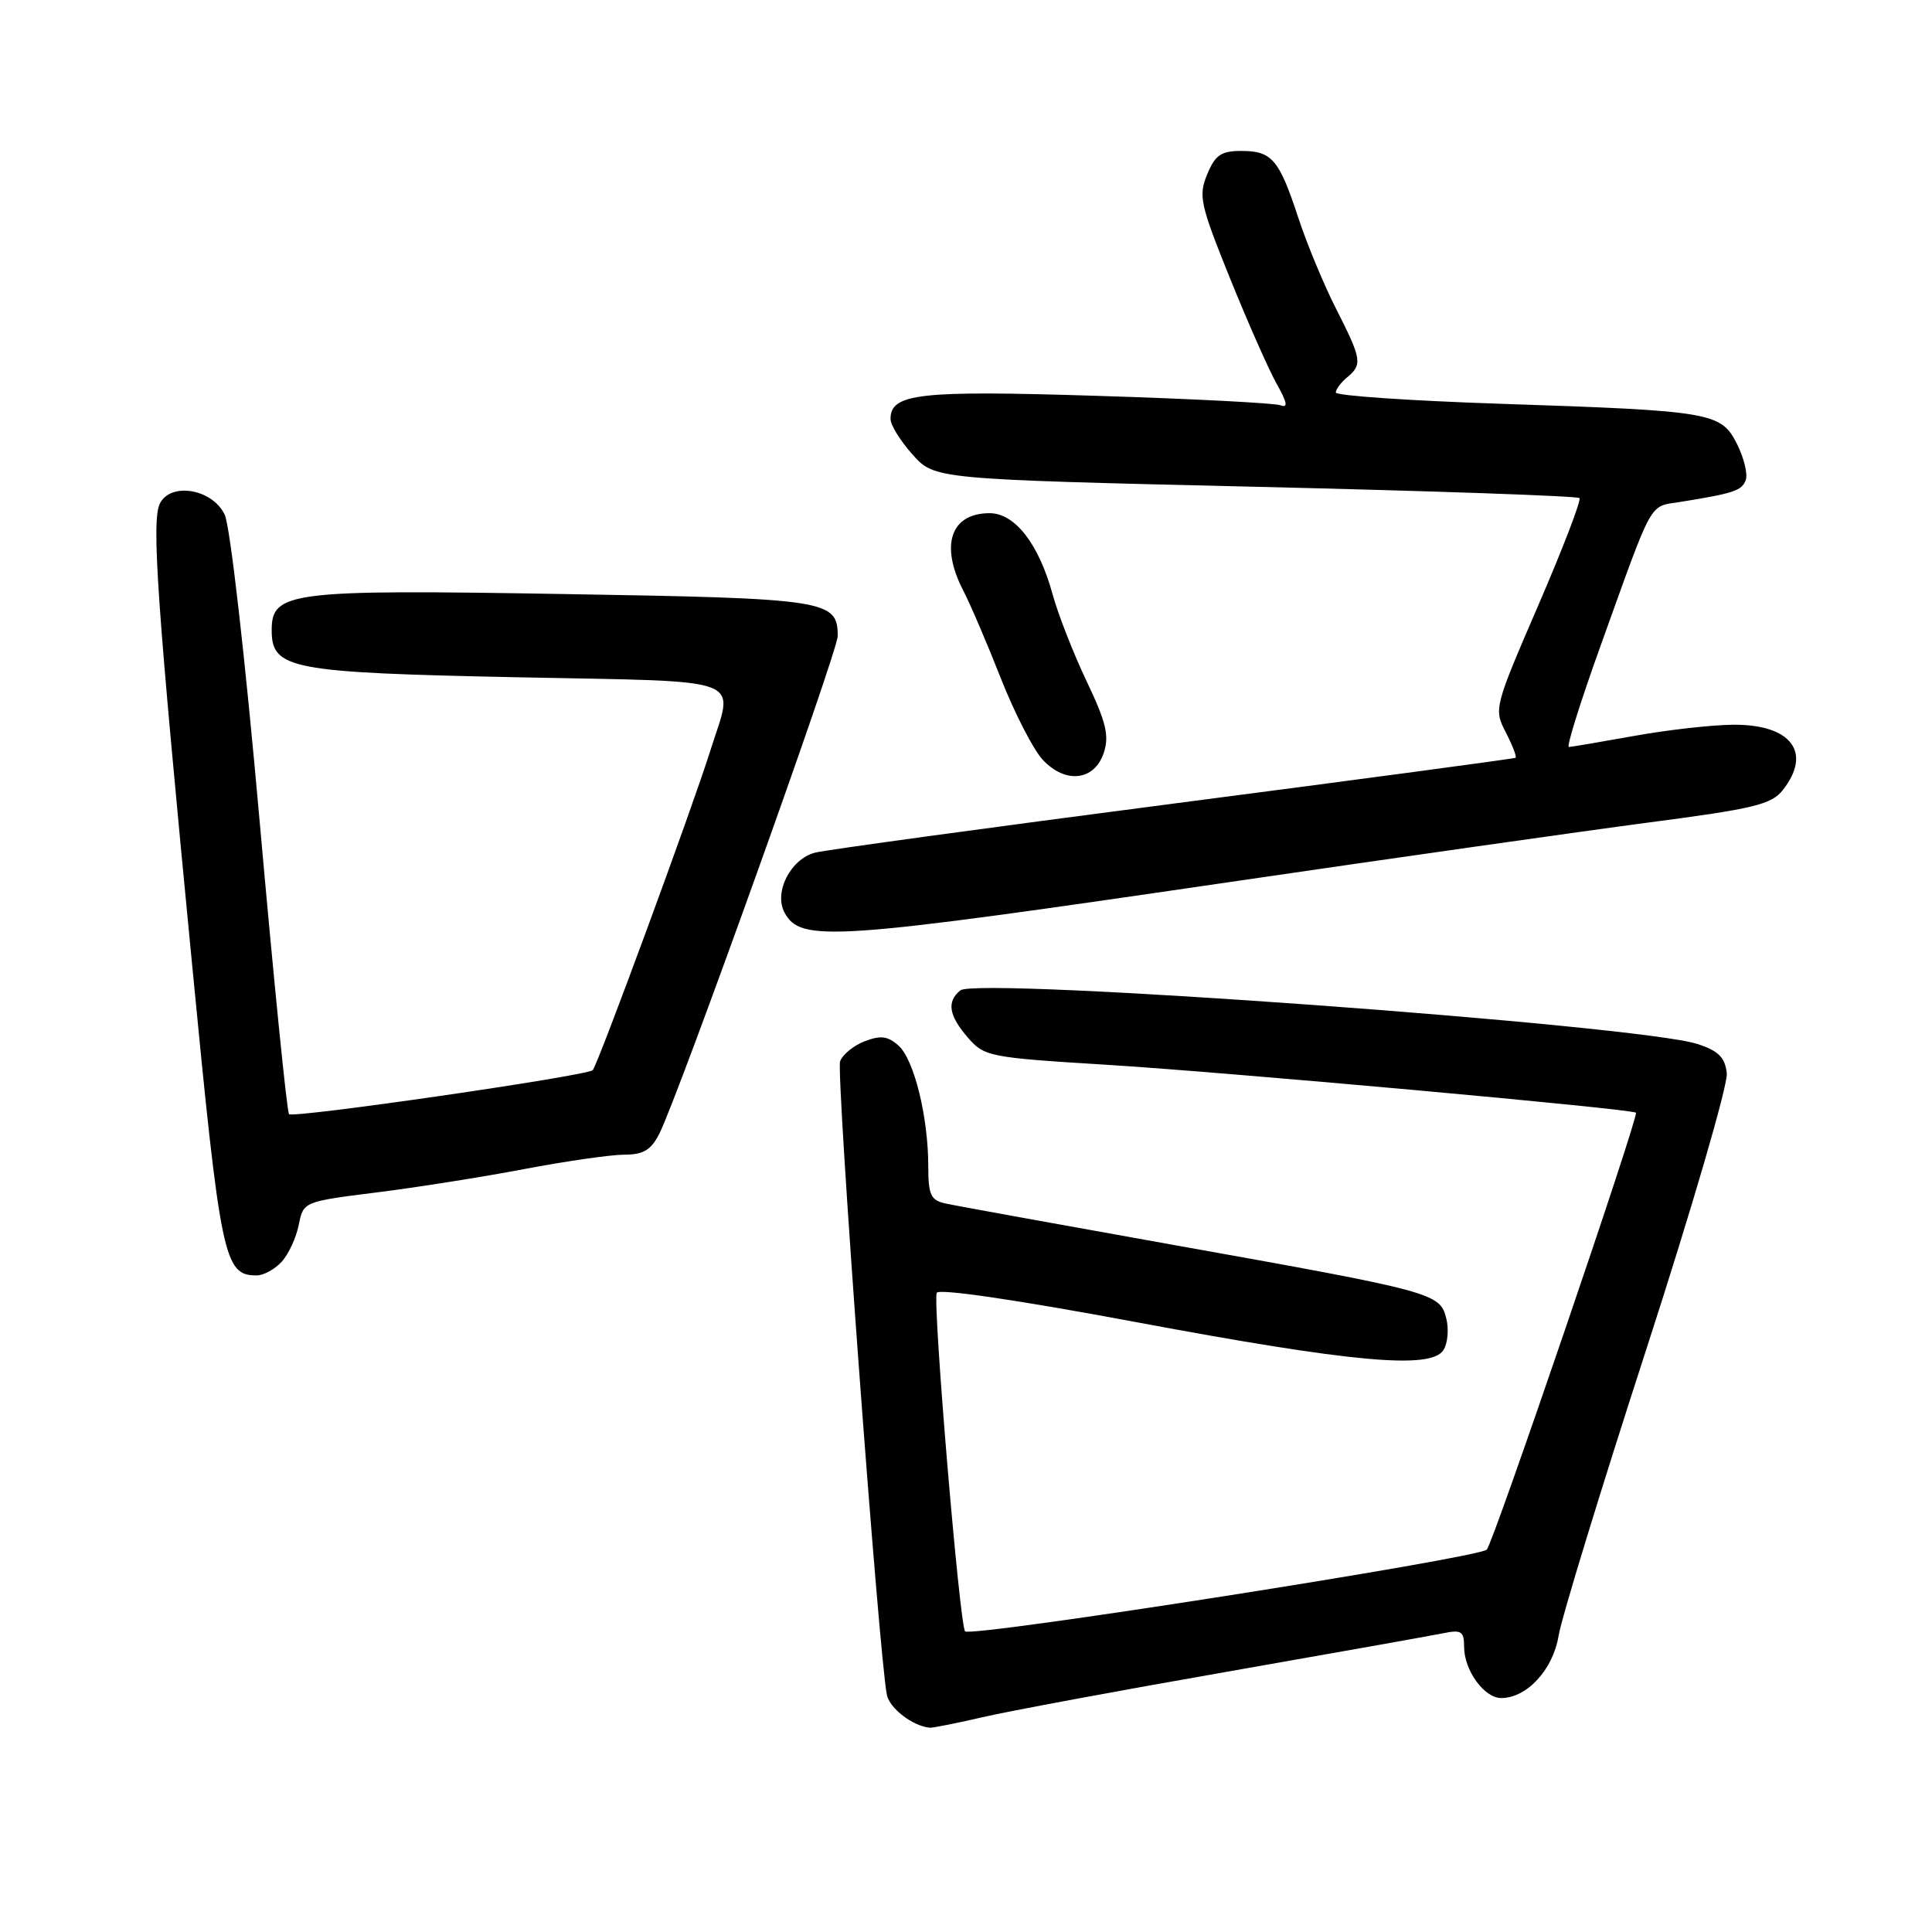<?xml version="1.0" encoding="UTF-8" standalone="no"?>
<!DOCTYPE svg PUBLIC "-//W3C//DTD SVG 1.1//EN" "http://www.w3.org/Graphics/SVG/1.1/DTD/svg11.dtd" >
<svg xmlns="http://www.w3.org/2000/svg" xmlns:xlink="http://www.w3.org/1999/xlink" version="1.1" viewBox="0 0 256 256">
 <g >
 <path fill="currentColor"
d=" M 130.19 227.54 C 133.66 226.73 148.20 224.03 162.50 221.53 C 176.80 219.02 189.74 216.72 191.25 216.41 C 193.63 215.92 194.00 216.16 194.00 218.20 C 194.00 221.32 196.66 225.00 198.92 225.00 C 202.32 225.00 205.79 221.23 206.52 216.75 C 206.90 214.41 212.14 197.29 218.17 178.71 C 224.21 160.07 228.98 143.70 228.81 142.21 C 228.57 140.10 227.70 139.24 224.94 138.34 C 217.22 135.82 129.46 129.43 127.25 131.23 C 125.42 132.72 125.71 134.56 128.25 137.49 C 130.42 140.00 131.08 140.13 146.50 141.08 C 162.54 142.07 216.26 146.93 216.77 147.44 C 217.19 147.85 197.89 204.38 197.01 205.33 C 195.97 206.45 128.66 217.00 127.88 216.16 C 127.15 215.37 123.57 172.73 124.12 171.31 C 124.35 170.71 134.88 172.26 150.50 175.18 C 179.17 180.54 189.59 181.49 191.26 178.90 C 191.83 178.03 192.00 176.14 191.64 174.70 C 190.80 171.34 190.08 171.14 155.50 164.96 C 140.10 162.21 126.49 159.74 125.25 159.46 C 123.33 159.04 123.00 158.31 123.00 154.53 C 123.00 148.02 121.13 140.43 119.08 138.57 C 117.67 137.29 116.70 137.16 114.61 137.96 C 113.15 138.51 111.66 139.71 111.32 140.62 C 110.75 142.10 116.47 219.53 117.52 224.59 C 117.89 226.38 120.94 228.71 123.19 228.93 C 123.57 228.97 126.72 228.34 130.19 227.54 Z  M 37.33 167.18 C 38.24 166.19 39.25 163.99 39.59 162.29 C 40.20 159.23 40.23 159.22 49.85 158.01 C 55.16 157.35 64.00 155.95 69.50 154.90 C 75.00 153.86 80.95 153.00 82.72 153.00 C 85.24 153.00 86.26 152.39 87.35 150.25 C 89.83 145.38 111.00 86.35 111.00 84.29 C 111.00 79.50 109.68 79.29 74.55 78.71 C 38.41 78.10 36.00 78.40 36.00 83.50 C 36.00 88.66 38.44 89.12 68.46 89.74 C 99.68 90.38 97.25 89.46 94.11 99.50 C 91.73 107.09 79.20 141.13 78.54 141.80 C 77.77 142.56 38.87 148.20 38.30 147.63 C 38.02 147.35 36.28 129.97 34.42 109.00 C 32.49 87.21 30.50 69.72 29.77 68.19 C 28.15 64.80 22.67 63.85 21.20 66.69 C 20.04 68.94 20.79 79.70 25.47 127.97 C 29.23 166.88 29.68 169.00 34.00 169.00 C 34.93 169.00 36.43 168.18 37.33 167.18 Z  M 162.50 116.94 C 184.50 113.72 209.70 110.14 218.50 108.98 C 232.37 107.17 234.73 106.60 236.23 104.69 C 240.16 99.70 237.34 95.98 229.68 96.03 C 226.83 96.05 220.90 96.72 216.50 97.52 C 212.10 98.31 208.22 98.97 207.88 98.98 C 207.54 98.99 209.40 93.04 212.02 85.75 C 219.20 65.78 218.41 67.19 222.70 66.50 C 229.77 65.36 230.78 65.02 231.32 63.62 C 231.61 62.85 231.10 60.71 230.18 58.87 C 228.05 54.63 226.93 54.44 198.75 53.50 C 186.79 53.10 177.00 52.43 177.00 52.01 C 177.00 51.59 177.68 50.68 178.50 50.00 C 180.55 48.30 180.44 47.61 177.04 40.92 C 175.41 37.72 173.17 32.31 172.05 28.91 C 169.50 21.13 168.54 20.00 164.50 20.00 C 161.80 20.00 161.02 20.53 159.96 23.10 C 158.78 25.95 159.02 27.06 162.97 36.85 C 165.34 42.71 168.13 49.02 169.17 50.87 C 170.57 53.35 170.70 54.10 169.67 53.70 C 168.90 53.41 157.94 52.84 145.33 52.45 C 121.76 51.71 118.00 52.13 118.00 55.52 C 118.00 56.32 119.31 58.44 120.92 60.23 C 123.83 63.50 123.83 63.50 166.34 64.50 C 189.71 65.05 209.04 65.72 209.29 66.00 C 209.54 66.28 207.09 72.67 203.83 80.21 C 197.98 93.75 197.93 93.96 199.53 97.05 C 200.42 98.78 201.00 100.29 200.82 100.41 C 200.65 100.53 180.25 103.26 155.50 106.48 C 130.75 109.70 109.38 112.62 108.00 112.98 C 104.76 113.82 102.51 118.22 103.95 120.91 C 106.08 124.89 110.15 124.61 162.50 116.94 Z  M 146.26 99.74 C 147.00 97.50 146.57 95.69 143.97 90.24 C 142.21 86.53 140.20 81.39 139.49 78.80 C 137.66 72.09 134.49 68.00 131.13 68.00 C 125.96 68.00 124.52 72.25 127.66 78.30 C 128.57 80.06 130.81 85.28 132.62 89.89 C 134.44 94.51 136.94 99.37 138.18 100.69 C 141.21 103.91 145.03 103.46 146.26 99.74 Z "/>
</g>
</svg>